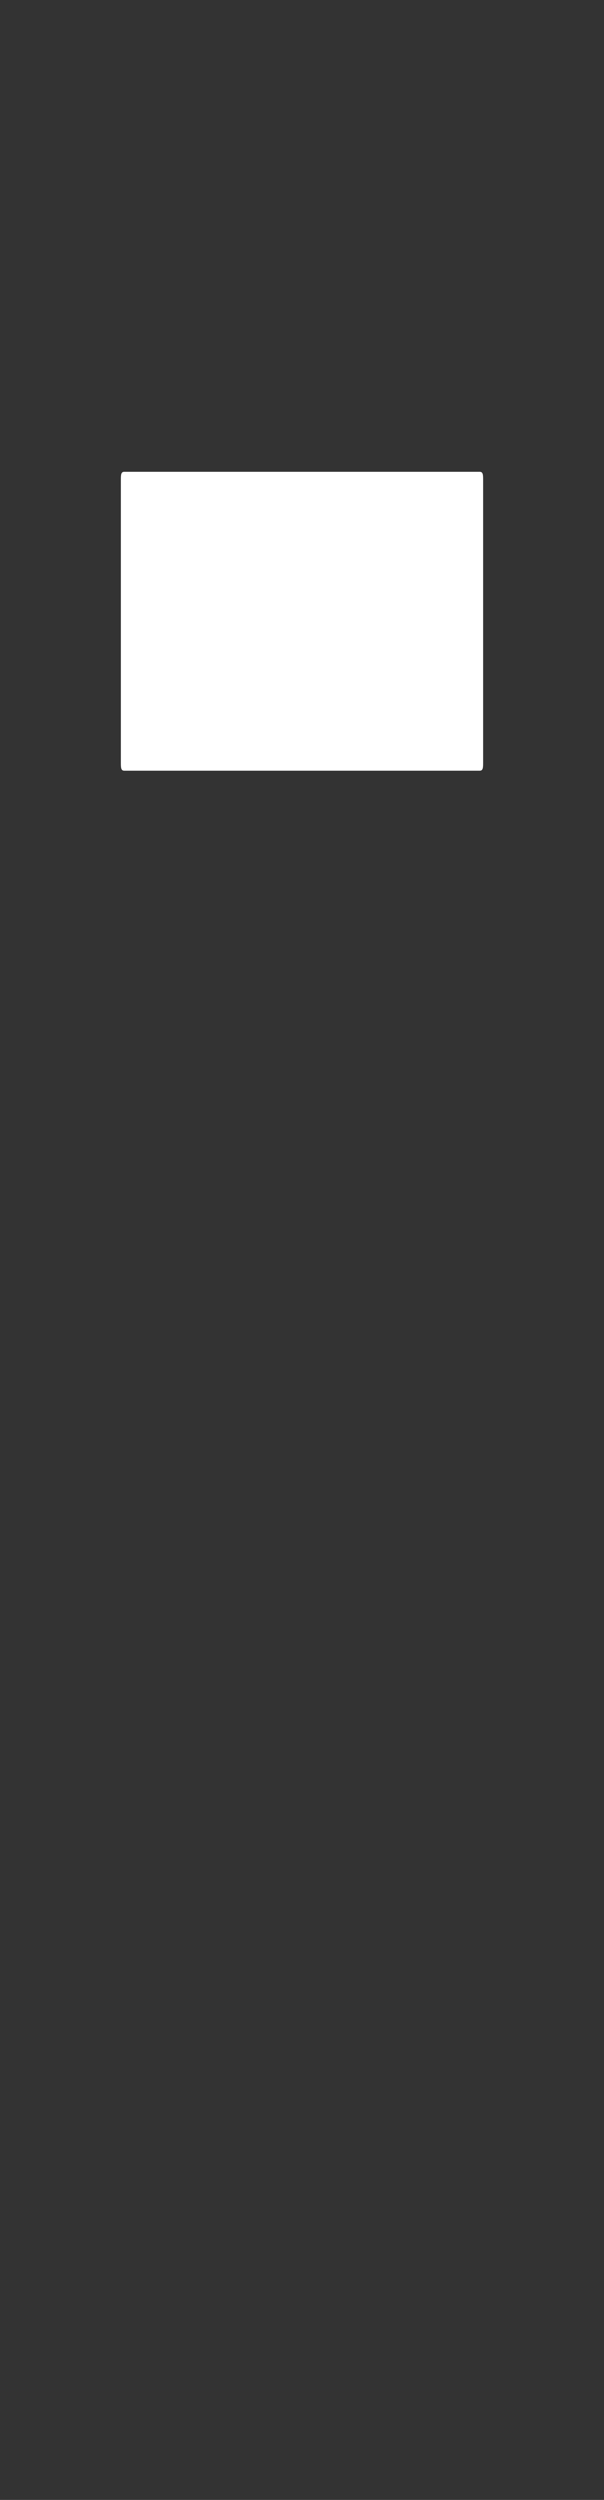 <svg version="1.2" baseProfile="tiny" viewBox="0 0 43.520 179.975" xmlns:xlink="http://www.w3.org/1999/xlink" xmlns="http://www.w3.org/2000/svg">
<rect x="0" y="0" width="43.520" height="179.975" fill="#333333" stroke="none"/>
<path style="fill:#ffffff;" d="M34.81,34.566c0-0.361,0-0.6-0.241-0.6H8.951c-0.242,0-0.242,0.239-0.242,0.6v20.319    c0,0.362,0,0.6,0.242,0.6h25.618c0.241,0,0.241-0.238,0.241-0.6V34.566z"/>
</svg>